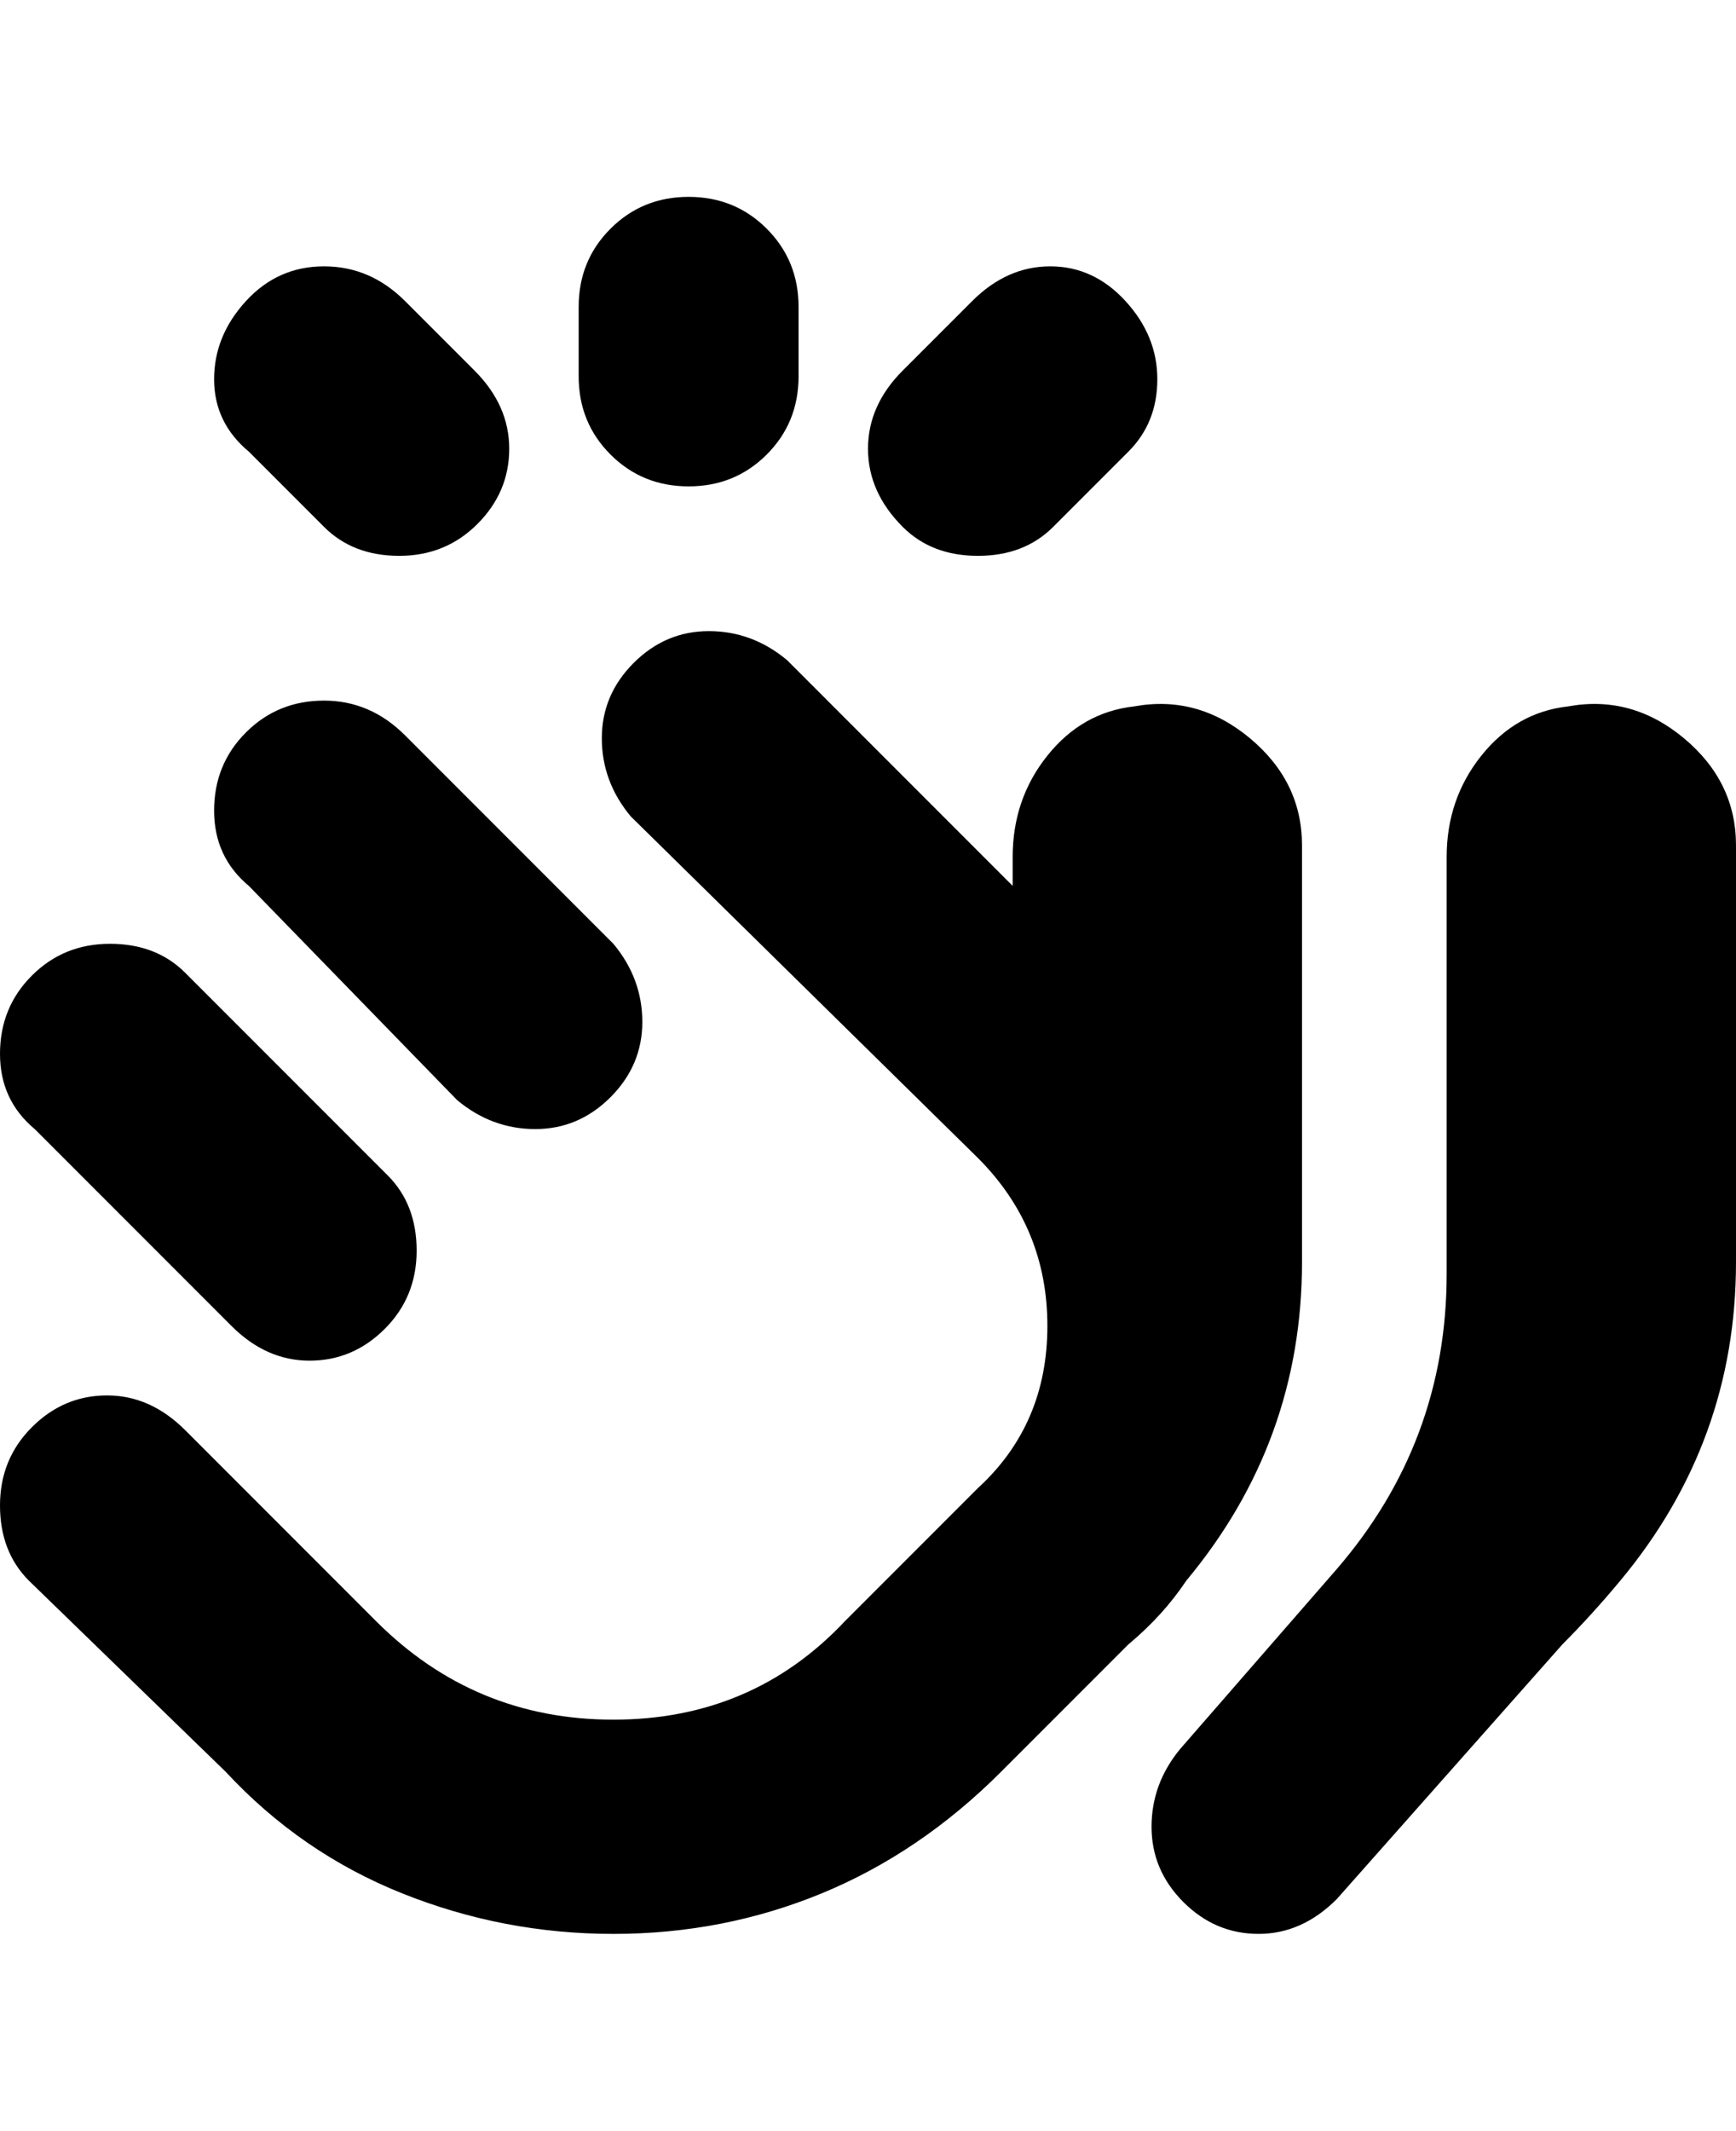 <svg viewBox="0 0 300 368" xmlns="http://www.w3.org/2000/svg"><path d="M156 91q-6-6-6-13.5t6-13.5l12-12q6-6 13.5-6t13 6q5.5 6 5.5 13.5T195 78l-13 13q-5 5-13 5t-13-5zM56 91q5 5 13 5t13.5-5.5Q88 85 88 77.5T82 64L70 52q-6-6-14-6t-13.5 6Q37 58 37 65.5T43 78l13 13zm63-7q8 0 13.5-5.5T138 65V53q0-8-5.5-13.5T119 34q-8 0-13.5 5.5T100 53v12q0 8 5.5 13.5T119 84zM40 229q6 6 13.5 6t13-5.5Q72 224 72 216t-5-13l-35-35q-5-5-13-5t-13.5 5.5Q0 174 0 182t6 13l34 34zm39-39q6 5 13.5 5t13-5.5q5.5-5.5 5.5-13t-5-13.5l-36-36q-6-6-14-6t-13.5 5.5Q37 132 37 140t6 13l36 37zm192-68q-9 1-15 8.5t-6 17.5v72q0 29-19 51l-27 31q-5 6-5 13.5t5.5 13q5.5 5.5 13 5.5t13.5-6l39-44q5-5 10-11 20-24 20-55v-72q0-11-9-18.5t-20-5.5zm-46 96v-72q0-11-9-18.5t-20-5.5q-9 1-15 8.5t-6 17.5v5l-39-39q-6-5-13.5-5t-13 5.5q-5.5 5.5-5.5 13t5 13.5l60 59q12 12 12 29t-12 28l-23 23q-16 17-40 17t-41-17l-33-33q-6-6-13.5-6t-13 5.5Q0 252 0 260t5 13l34 33q13 14 30.5 21t36.5 7q19 0 36-7t31-21l22-22q6-5 10-11 20-24 20-55z"/></svg>